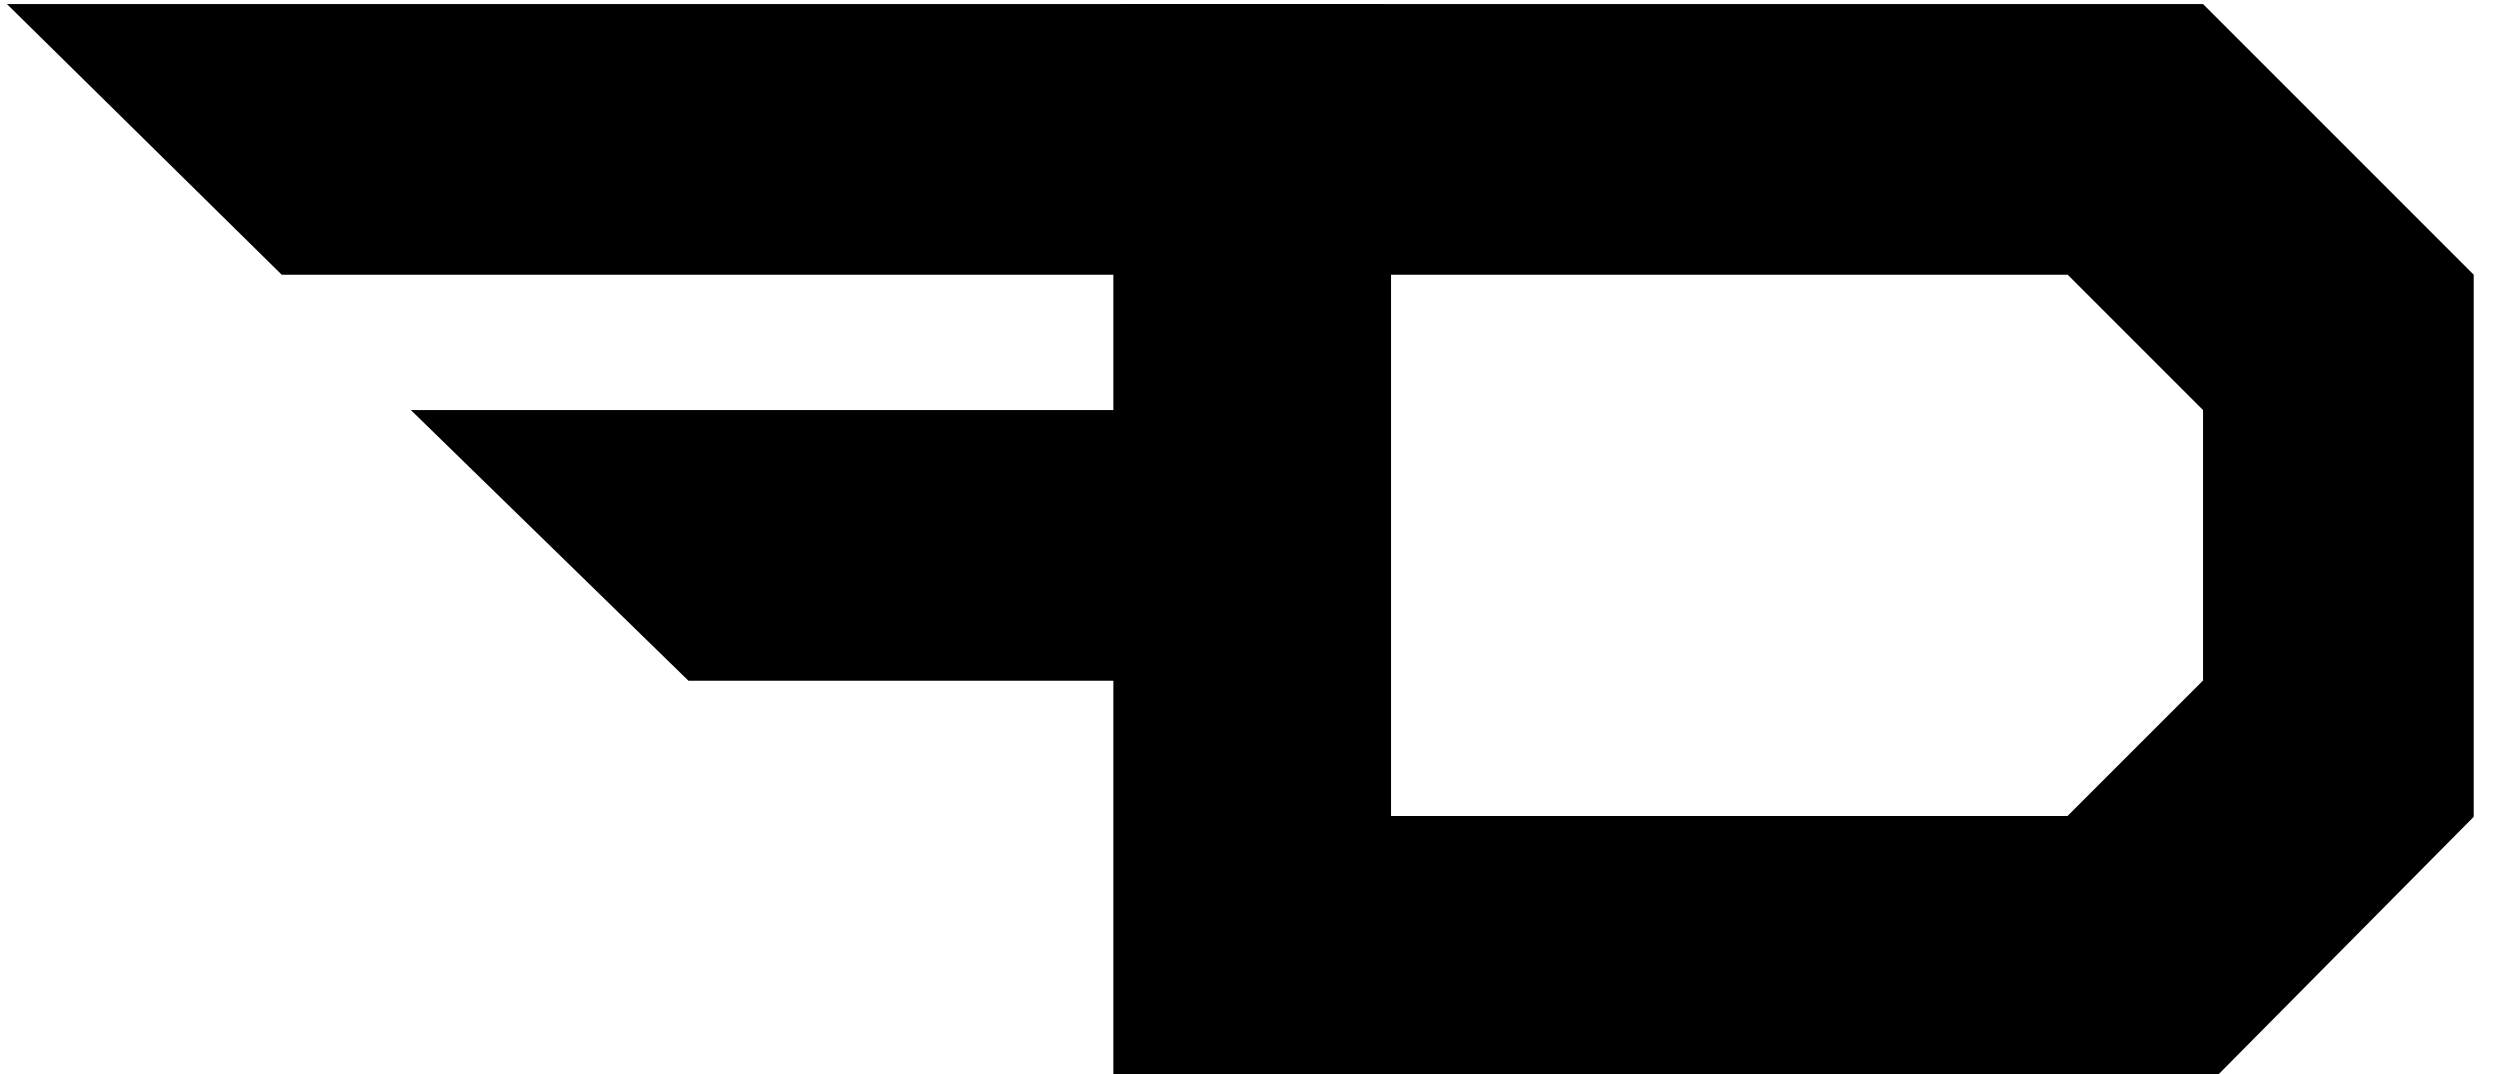 <?xml version="1.0" encoding="UTF-8" standalone="no"?>
<svg xmlns:dc="http://purl.org/dc/elements/1.1/" xmlns:cc="http://creativecommons.org/ns#" xmlns:rdf="http://www.w3.org/1999/02/22-rdf-syntax-ns#" xmlns:svg="http://www.w3.org/2000/svg" xmlns="http://www.w3.org/2000/svg" xmlns:sodipodi="http://sodipodi.sourceforge.net/DTD/sodipodi-0.dtd" xmlns:inkscape="http://www.inkscape.org/namespaces/inkscape" width="121mm" height="52mm" viewBox="0 0 121 52" version="1.1" id="logo">
  <defs id="defs2">
    <rect x="7.007" y="75.256" width="187.592" height="61.519" id="rect12" />
    <clipPath clipPathUnits="userSpaceOnUse" id="clipPath3265">
      <path id="path3267" d="M 130.51,-0.333 143.81,12.767 h 40.251 V 19.317 H 150.061 l 13.435,13.1 h 20.566 v 19.65 h 0.339 12.761 39.796 l 12.944,-13.063 V 12.767 L 236.802,-0.333 H 197.162 184.401 Z M 197.501,12.767 h 32.75 l 6.55,6.55 v 13.091 l -6.56,6.56 h -32.74 z" />
    </clipPath>
  </defs>
  <path id="path3133-7" d="m 128.11,46.763 h 123.059 m -123.059,-3.178 h 123.059 m -123.059,-3.178 h 123.059 m -123.059,-3.178 h 123.059 m -123.059,-3.178 h 123.059 m -123.059,18.008 h 123.059 m -123.059,-3.178 h 123.059 m -123.059,-3.178 h 123.059 m -123.059,-3.178 h 123.059 m -123.059,-3.178 h 123.059 m -123.059,-3.178 h 123.059 m -123.059,-3.178 h 123.059 m -123.059,18.008 h 123.059 m -123.059,2.119 h 123.059 M 128.11,16.043 h 123.059 m -123.059,-3.178 h 123.059 M 128.11,9.687 h 123.059 M 128.11,28.755 h 123.059 m -123.059,-3.178 h 123.059 m -123.059,-3.178 h 123.059 m -123.059,-3.178 h 123.059 m -123.059,-4.237 h 123.059 m -123.059,-3.178 h 123.059 M 128.11,8.628 h 123.059 M 128.11,27.695 h 123.059 m -123.059,-3.178 h 123.059 m -123.059,-3.178 h 123.059 m -123.059,-3.178 h 123.059 M 128.11,5.45 h 123.059 m -123.059,-1.059 h 123.059 M 128.11,3.331 h 123.059 m -123.059,-1.059 h 123.059 m -123.059,-1.059 h 123.059 M 128.11,13.924 h 123.059 m -123.059,-3.178 h 123.059 M 128.11,7.569 h 123.059 m -123.059,-1.059 h 123.059 M 128.11,47.822 h 123.059 m -123.059,-3.178 h 123.059 m -123.059,-3.178 h 123.059 m -123.059,-3.178 h 123.059 m -123.059,-3.178 h 123.059 m -123.059,-3.178 h 123.059 m -123.059,-1.059 h 123.059 m -123.059,-1.059 h 123.059 m -123.059,-3.178 h 123.059 m -123.059,-3.178 h 123.059 m -123.059,-3.178 h 123.059 m -123.059,-3.178 h 123.059 M 128.11,0.153 h 123.059 m -123.059,-1.059 h 123.059 M 128.11,-1.965 h 123.059 M 128.11,49.941 h 123.059" clip-path="url(#clipPath3265)" />
  <path class="d-letter solid" d="M 106.627,32.937 V 19.846 l -6.55,-6.55 H 67.326 V 39.496 H 100.066 Z M 54.226,52.597 V 0.196 h 52.401 l 13.1,13.1 v 26.238 l -12.945,13.063 z" id="path18" />
  <path class="f-letter solid" d="M 66.987,52.597 H 53.887 V 32.946 H 33.32 L 19.885,19.846 H 53.887 V 13.296 H 13.635 L 0.335,0.196 H 66.987 Z" id="path20" />
  <path id="path3133" d="m 128.11,127.725 h 123.059 m -123.059,-3.178 h 123.059 m -123.059,-3.178 h 123.059 m -123.059,-3.178 h 123.059 m -123.059,-3.178 h 123.059 m -123.059,18.008 h 123.059 m -123.059,-3.178 h 123.059 M 128.11,126.666 h 123.059 m -123.059,-3.178 h 123.059 m -123.059,-3.178 h 123.059 m -123.059,-3.178 h 123.059 m -123.059,-3.178 h 123.059 m -123.059,18.008 h 123.059 m -123.059,2.119 h 123.059 M 128.11,97.005 h 123.059 m -123.059,-3.178 h 123.059 m -123.059,-3.178 h 123.059 m -123.059,19.067 h 123.059 m -123.059,-3.178 h 123.059 m -123.059,-3.178 h 123.059 m -123.059,-3.178 h 123.059 m -123.059,-4.237 h 123.059 m -123.059,-3.178 h 123.059 m -123.059,-3.178 h 123.059 m -123.059,19.067 h 123.059 m -123.059,-3.178 h 123.059 m -123.059,-3.178 h 123.059 m -123.059,-3.178 h 123.059 m -123.059,-12.712 h 123.059 m -123.059,-1.059 h 123.059 m -123.059,-1.059 h 123.059 m -123.059,-1.059 h 123.059 m -123.059,-1.059 h 123.059 m -123.059,12.712 h 123.059 m -123.059,-3.178 h 123.059 m -123.059,-3.178 h 123.059 m -123.059,-1.059 h 123.059 M 128.11,128.785 h 123.059 m -123.059,-3.178 h 123.059 m -123.059,-3.178 h 123.059 m -123.059,-3.178 h 123.059 m -123.059,-3.178 h 123.059 m -123.059,-3.178 h 123.059 m -123.059,-1.059 h 123.059 m -123.059,-1.059 h 123.059 m -123.059,-3.178 h 123.059 m -123.059,-3.178 h 123.059 m -123.059,-3.178 h 123.059 m -123.059,-3.178 h 123.059 M 128.11,81.116 h 123.059 m -123.059,-1.059 h 123.059 m -123.059,-1.059 h 123.059 m -123.059,51.906 h 123.059" />
</svg>
